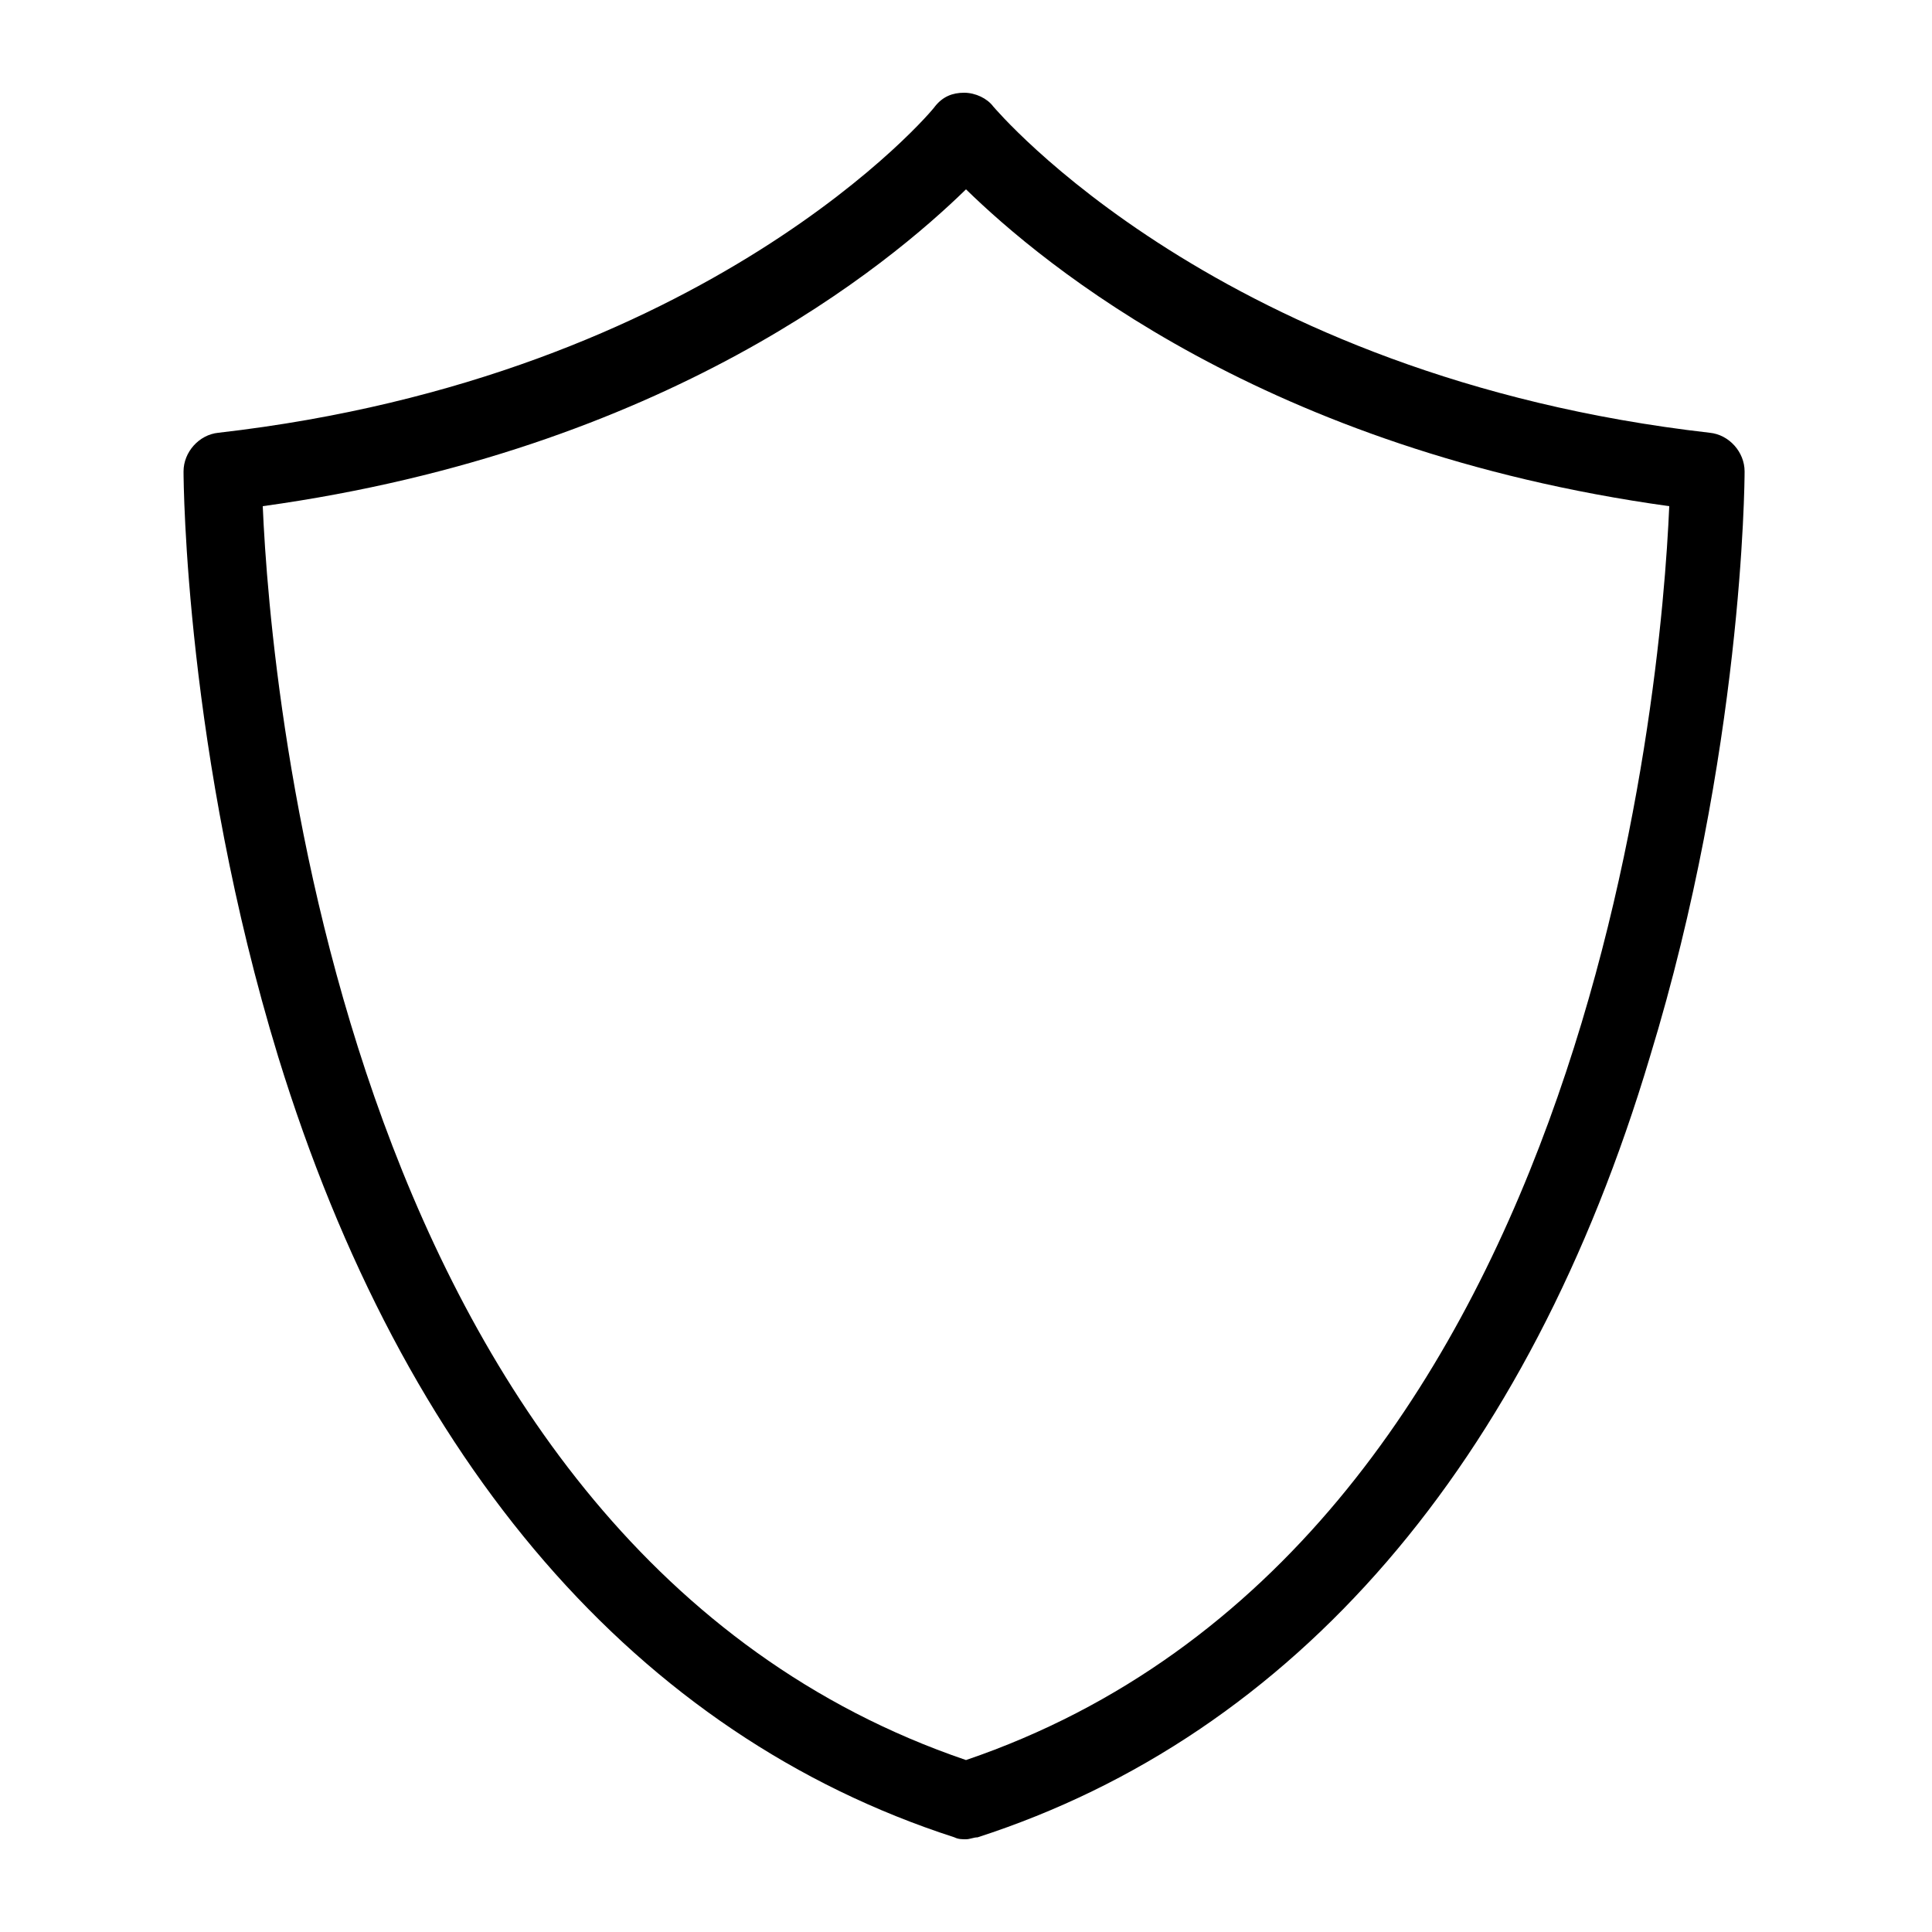 <svg xmlns="http://www.w3.org/2000/svg" xmlns:xlink="http://www.w3.org/1999/xlink" version="1.1" x="0px" y="0px" viewBox="0 0 100 100" enable-background="new 0 0 100 100" xml:space="preserve"><path d="M50,95.2c-0.2,0-0.4,0-0.6-0.1C33,89.8,20.9,75.8,14.4,54.7C9.6,39,9.5,25,9.5,24.4c0-1,0.8-1.9,1.8-2  c25.4-2.9,37-16.7,37.1-16.9c0.4-0.5,0.9-0.7,1.5-0.7c0,0,0,0,0,0c0.6,0,1.2,0.3,1.5,0.7c0.1,0.1,11.7,14,37.1,16.9  c1,0.1,1.8,1,1.8,2c0,0.6-0.1,14.6-4.9,30.3C79.1,75.8,67,89.8,50.6,95.1C50.4,95.1,50.2,95.2,50,95.2z M13.6,26.2  C14,35.6,17.7,80.1,50,91.1c32.3-11,36-55.5,36.4-64.9C65.5,23.3,54,13.7,50,9.8C46,13.7,34.5,23.3,13.6,26.2z"></path></svg>